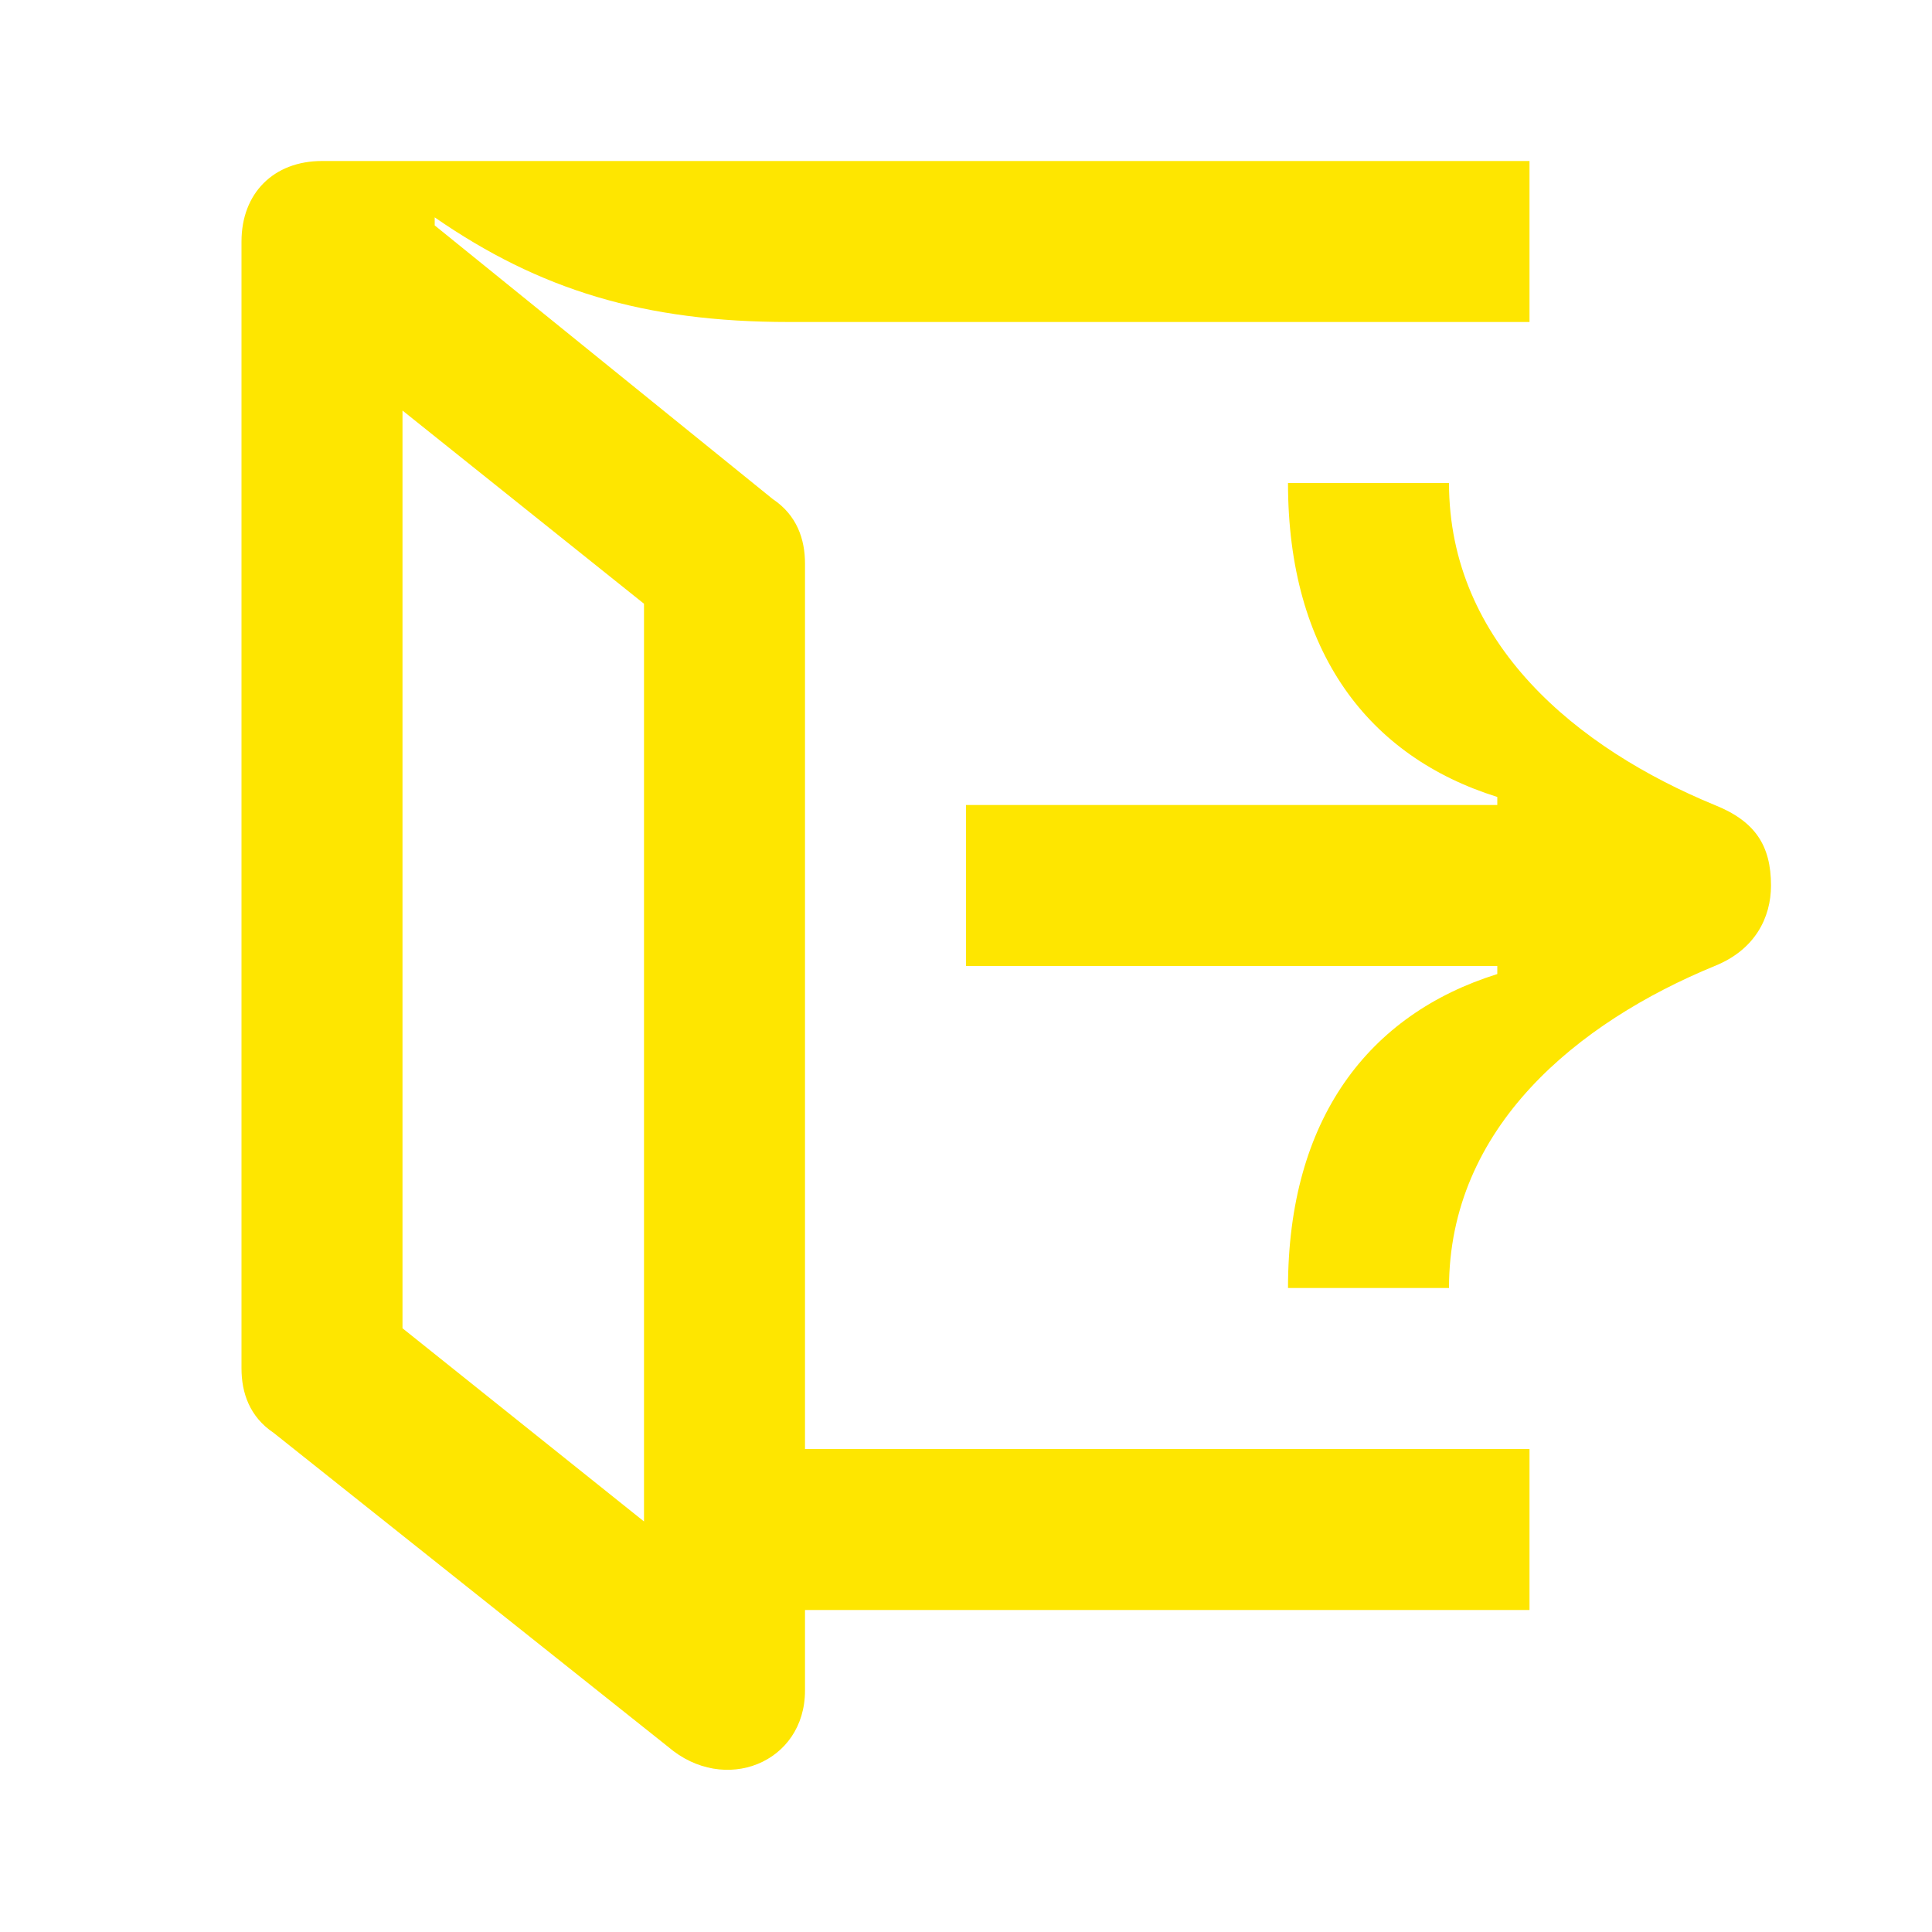 <svg width="24" height="24" viewBox="0 0 24 24" fill="none" xmlns="http://www.w3.org/2000/svg">
<path d="M8 7.5V18.9L5 16.5V5.1L8 7.5ZM5.4 2.7C6.7 3.6 8 4 9.8 4H19V2H4C3.4 2 3 2.4 3 3V17C3 17.3 3.1 17.6 3.4 17.8L8.3 21.7C9 22.3 10 21.9 10 21V20H19V18H10V7C10 6.7 9.9 6.4 9.6 6.2L5.4 2.8V2.7Z" fill="#FEE600"/>
<path d="M21.3 12C21.8 11.8 22 11.4 22 11C22 10.5 21.8 10.2 21.3 10C19.6 9.3 18 8 18 6H16C16 8.1 17 9.4 18.6 9.9V10H12V12H18.6V12.1C17 12.6 16 13.9 16 16H18C18 14 19.6 12.7 21.3 12Z" fill="#FEE600"/>
</svg>
